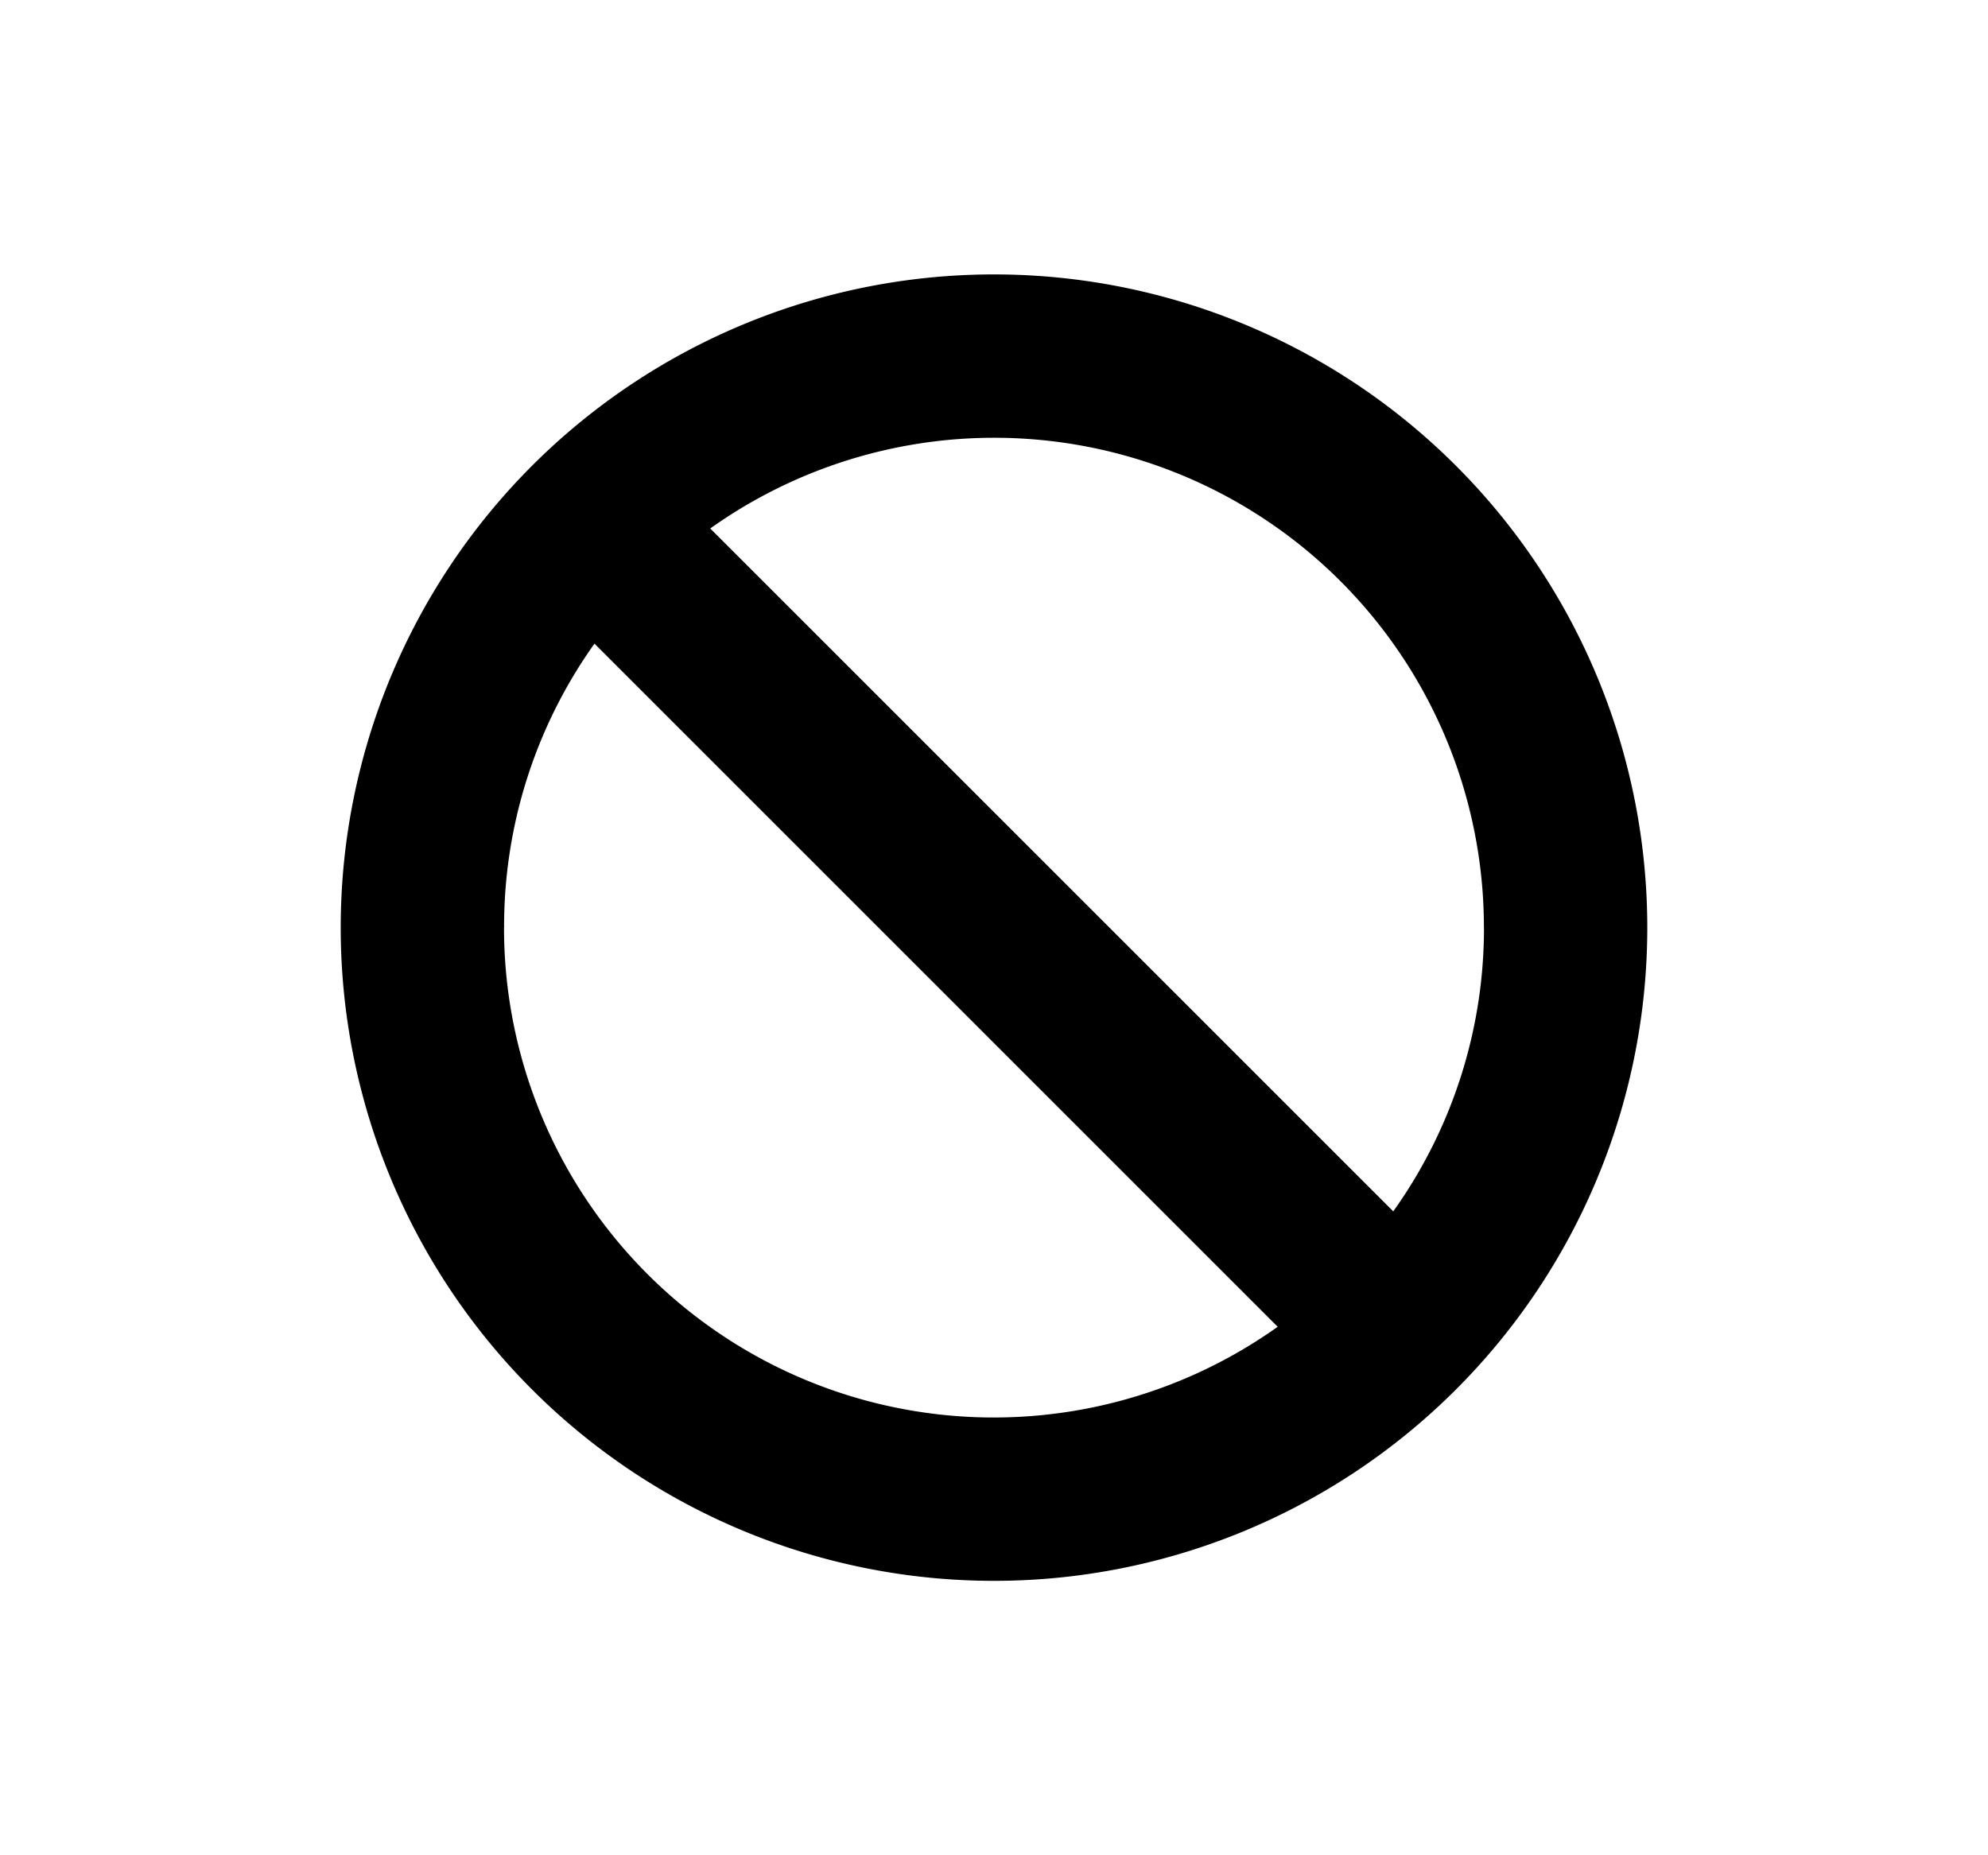 <svg id="icn_Block_User" xmlns="http://www.w3.org/2000/svg" width="30" height="28" viewBox="0 0 30 28">
  <g id="Rectangle_176" data-name="Rectangle 176" transform="translate(0 0)" fill="#fff" stroke="#707070" stroke-width="1" opacity="0">
    <rect width="30" height="28" stroke="none"/>
    <rect x="0.5" y="0.5" width="29" height="27" fill="none"/>
  </g>
  <path id="Icon_metro-blocked" data-name="Icon metro-blocked" d="M19.4,4.815A9.858,9.858,0,0,0,5.458,18.757,9.858,9.858,0,0,0,19.4,4.815Zm.423,6.971a7.353,7.353,0,0,1-1.369,4.282L8.147,5.762a7.39,7.39,0,0,1,11.675,6.024Zm-14.787,0A7.353,7.353,0,0,1,6.4,7.5L16.71,17.81A7.39,7.39,0,0,1,5.035,11.786Z" transform="translate(2.571 2.214)"/>
</svg>
